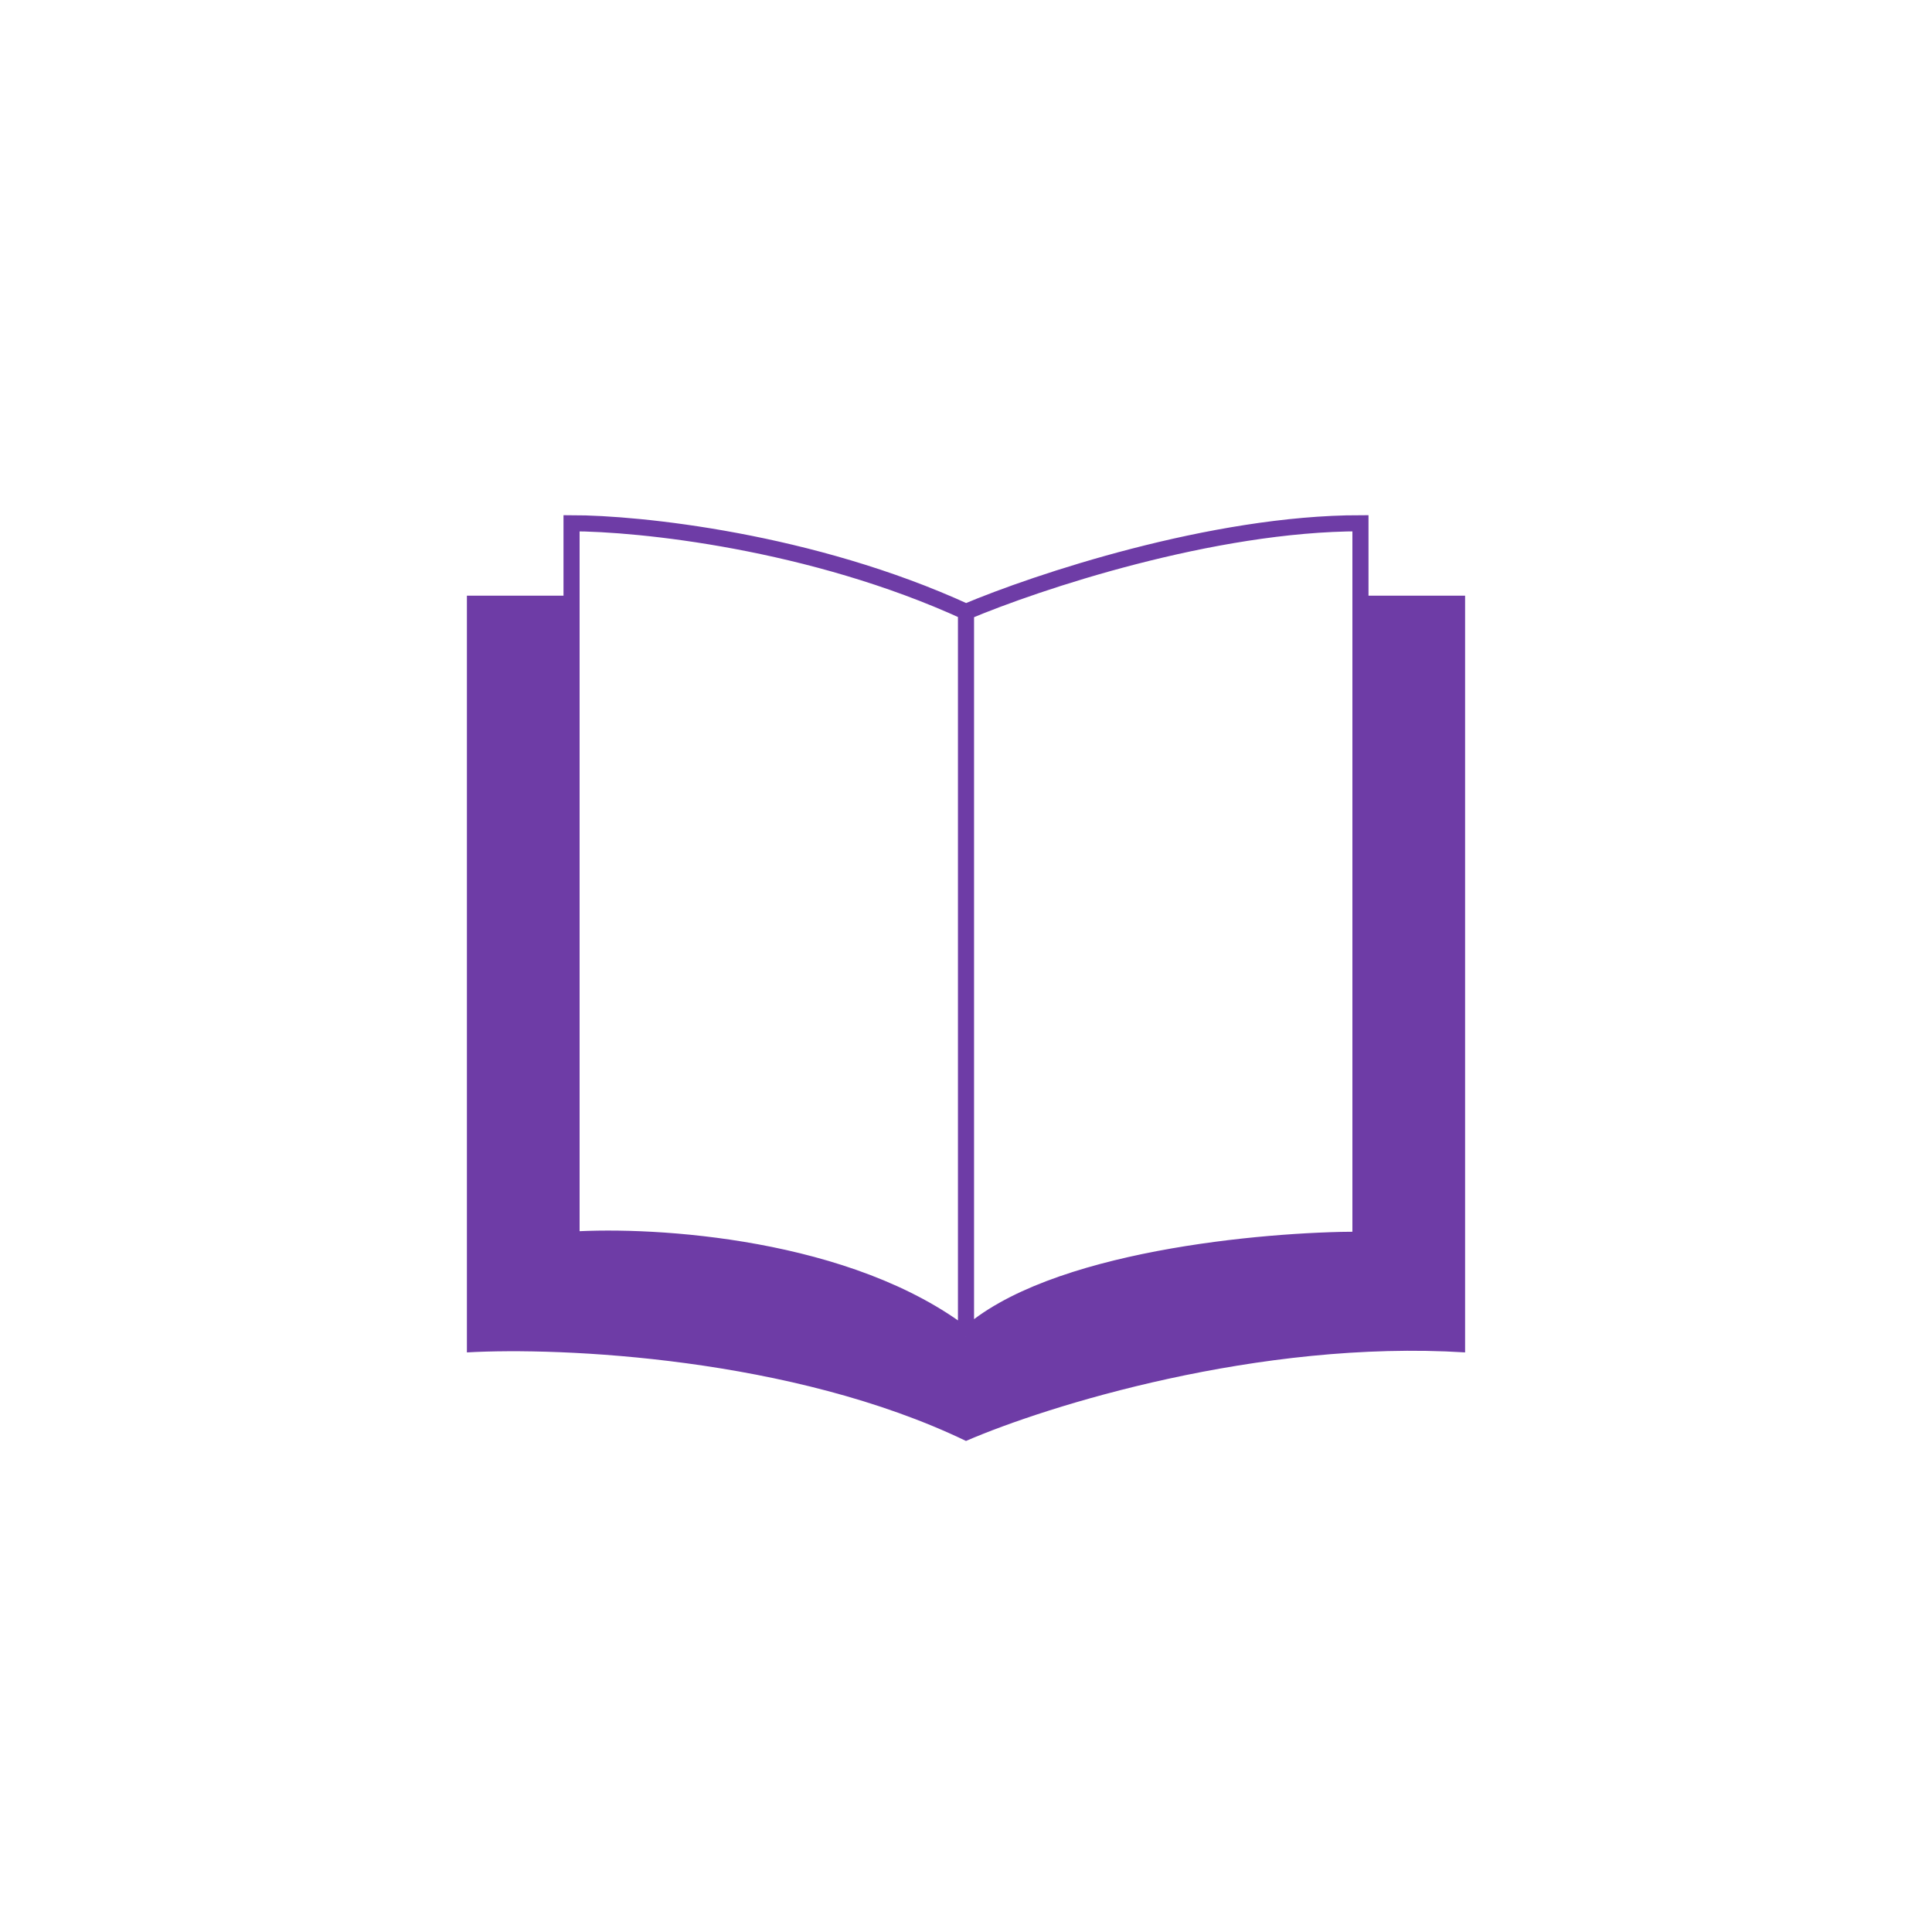 <svg id="icon" width="100%" height="100%" viewBox="0 0 120 120" fill="none" xmlns="http://www.w3.org/2000/svg">
<path d="M60 83C52.8 77.4 40.667 76.667 35.5 77V32.5C39.667 32.5 50.4 33.6 60 38M60 83V38M60 83C65.2 78.2 78.5 77 84.5 77V32.5C75.3 32.5 64.333 36.167 60 38" stroke="#6E3CA6"/>
<path d="M29 37H35.5V77C40.833 76.833 53.2 77.8 60 83C62 81 69.7 77 84.5 77V37H91V84C78.2 83.2 65 87.333 60 89.5C49.2 84.3 34.833 83.667 29 84V37Z" fill="#6E3CA6"/>
</svg>
